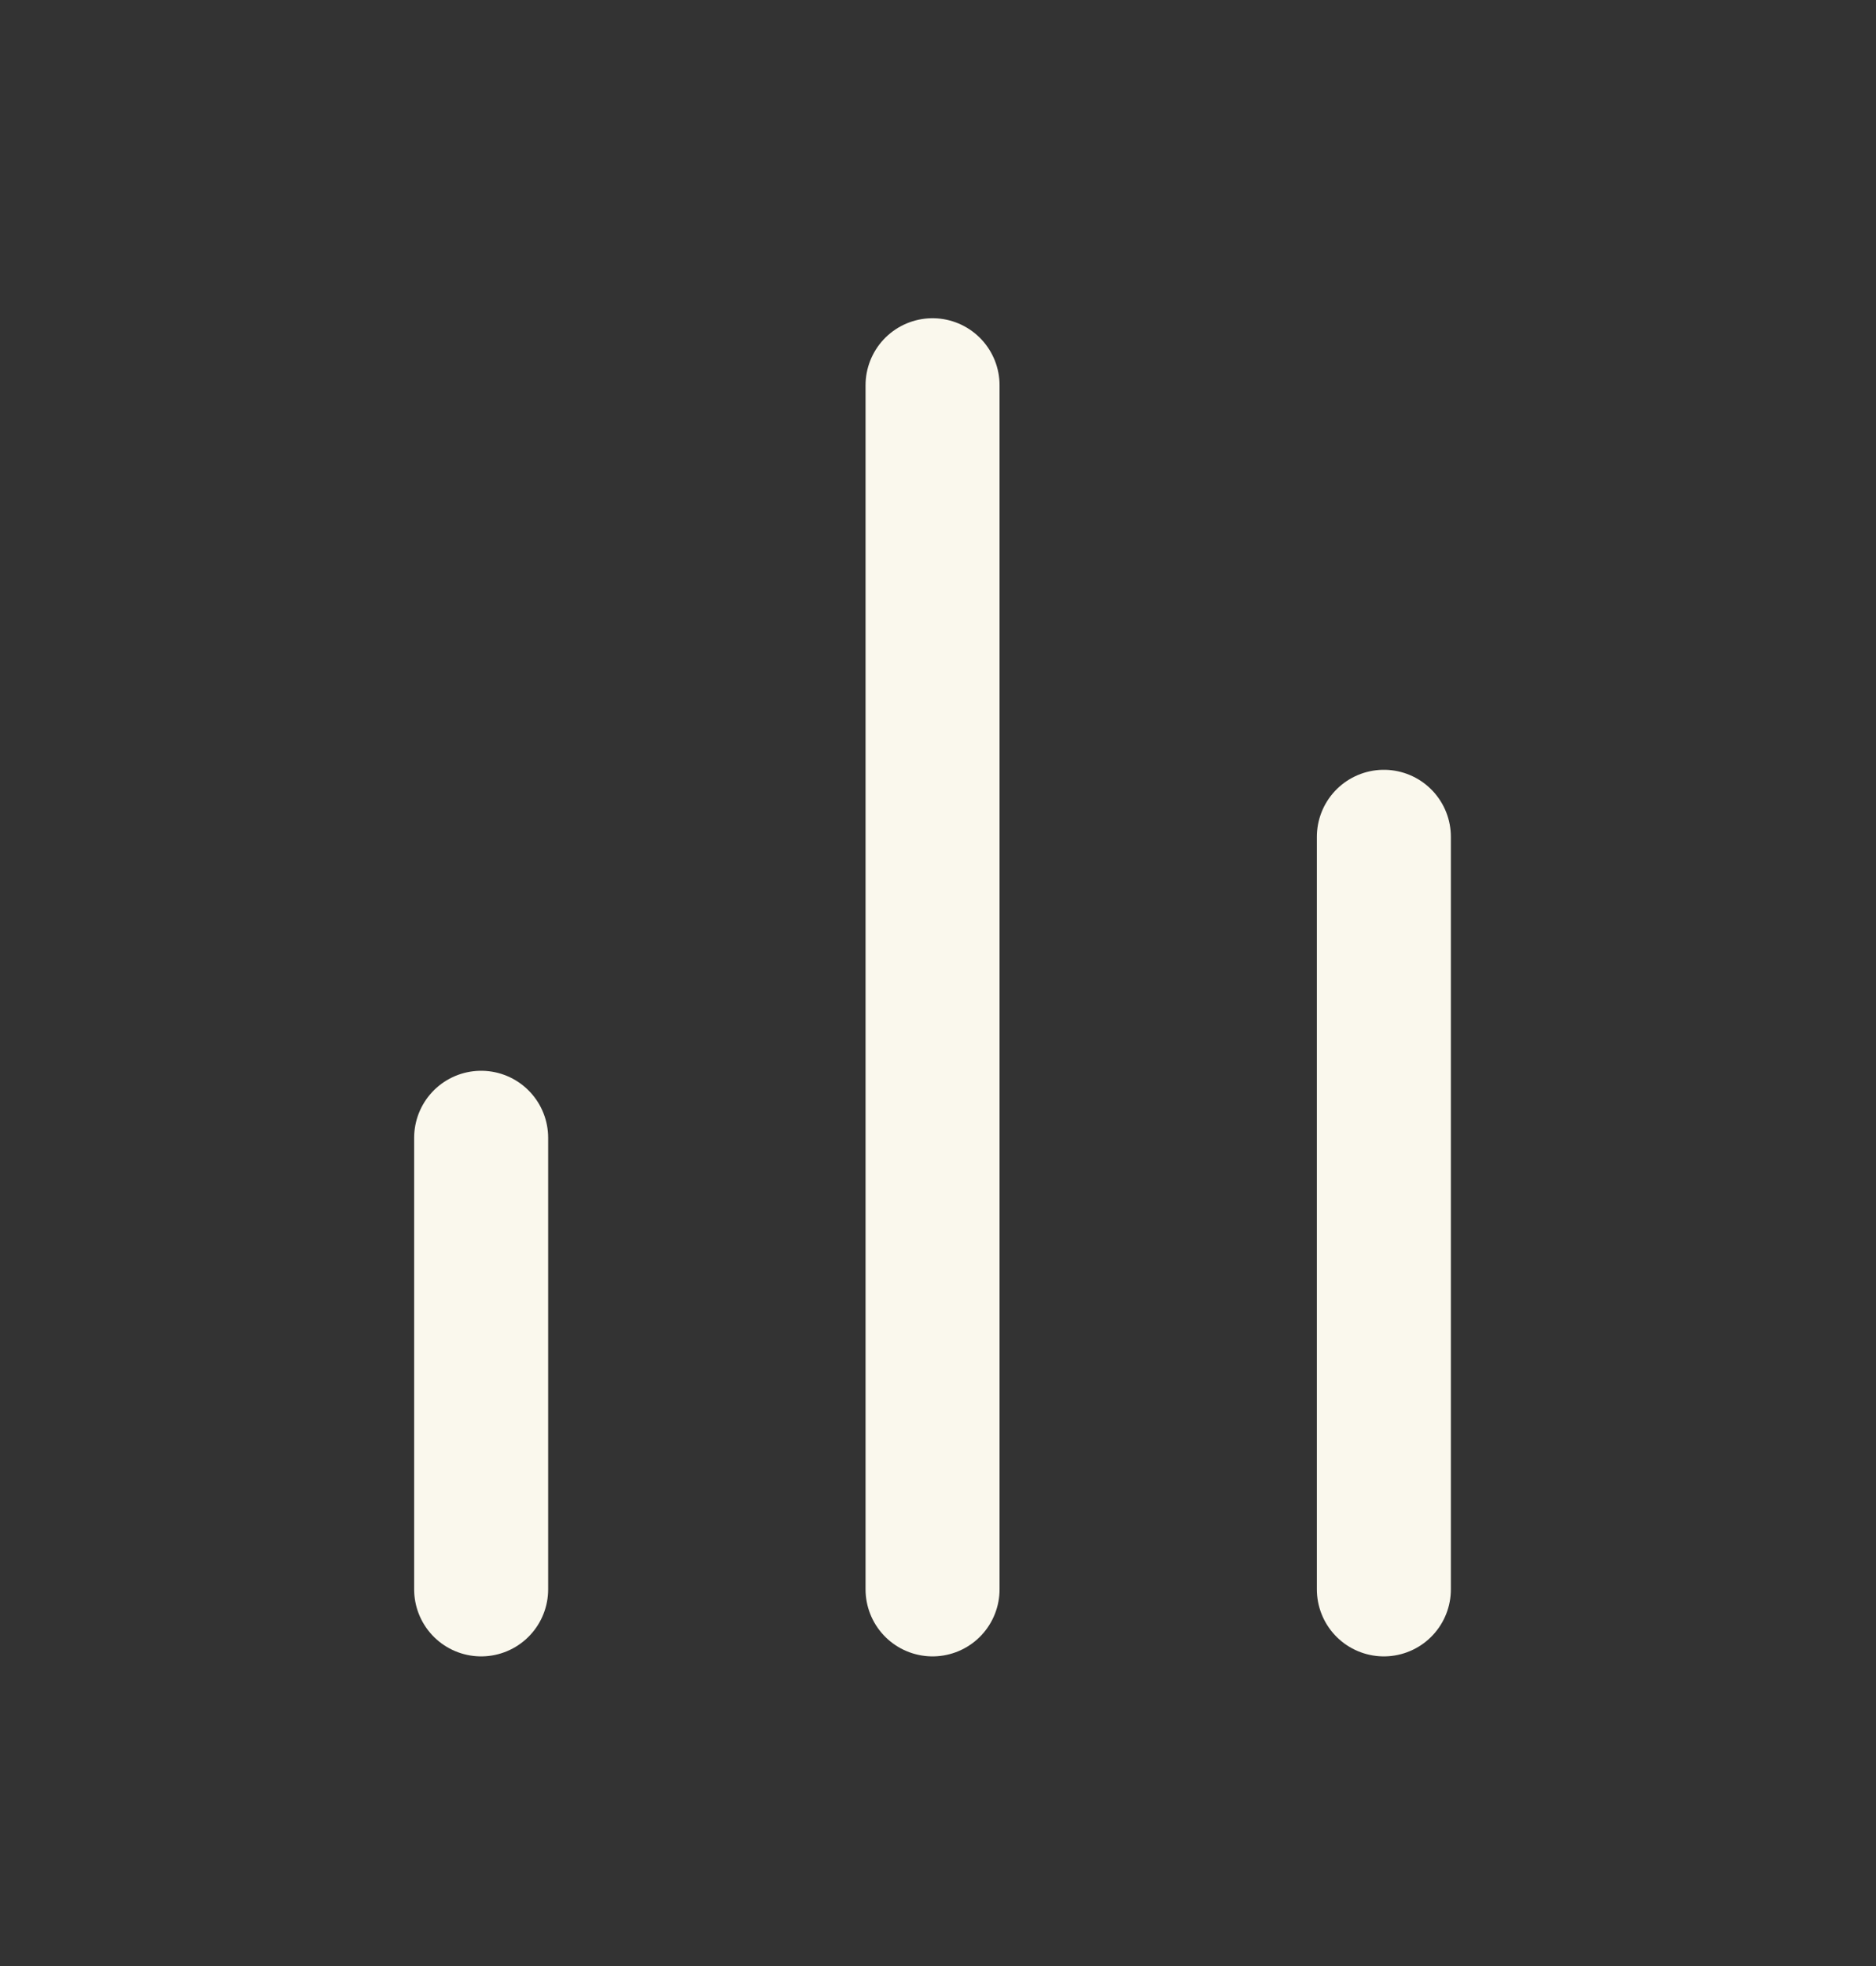 <svg width="21" height="22" viewBox="0 0 21 22" fill="none" xmlns="http://www.w3.org/2000/svg">
<rect x="0" y="0" width="21" height="22" fill="#333333" stroke="none"/>
<path d="M15.491 17.785V9.364" stroke="#FAF8ED" stroke-width="1.5" stroke-linecap="round" stroke-linejoin="round"/>
<path d="M10.439 17.785V4.311" stroke="#FAF8ED" stroke-width="1.5" stroke-linecap="round" stroke-linejoin="round"/>
<path d="M5.386 17.785V12.732" stroke="#FAF8ED" stroke-width="1.5" stroke-linecap="round" stroke-linejoin="round"/>
</svg>
